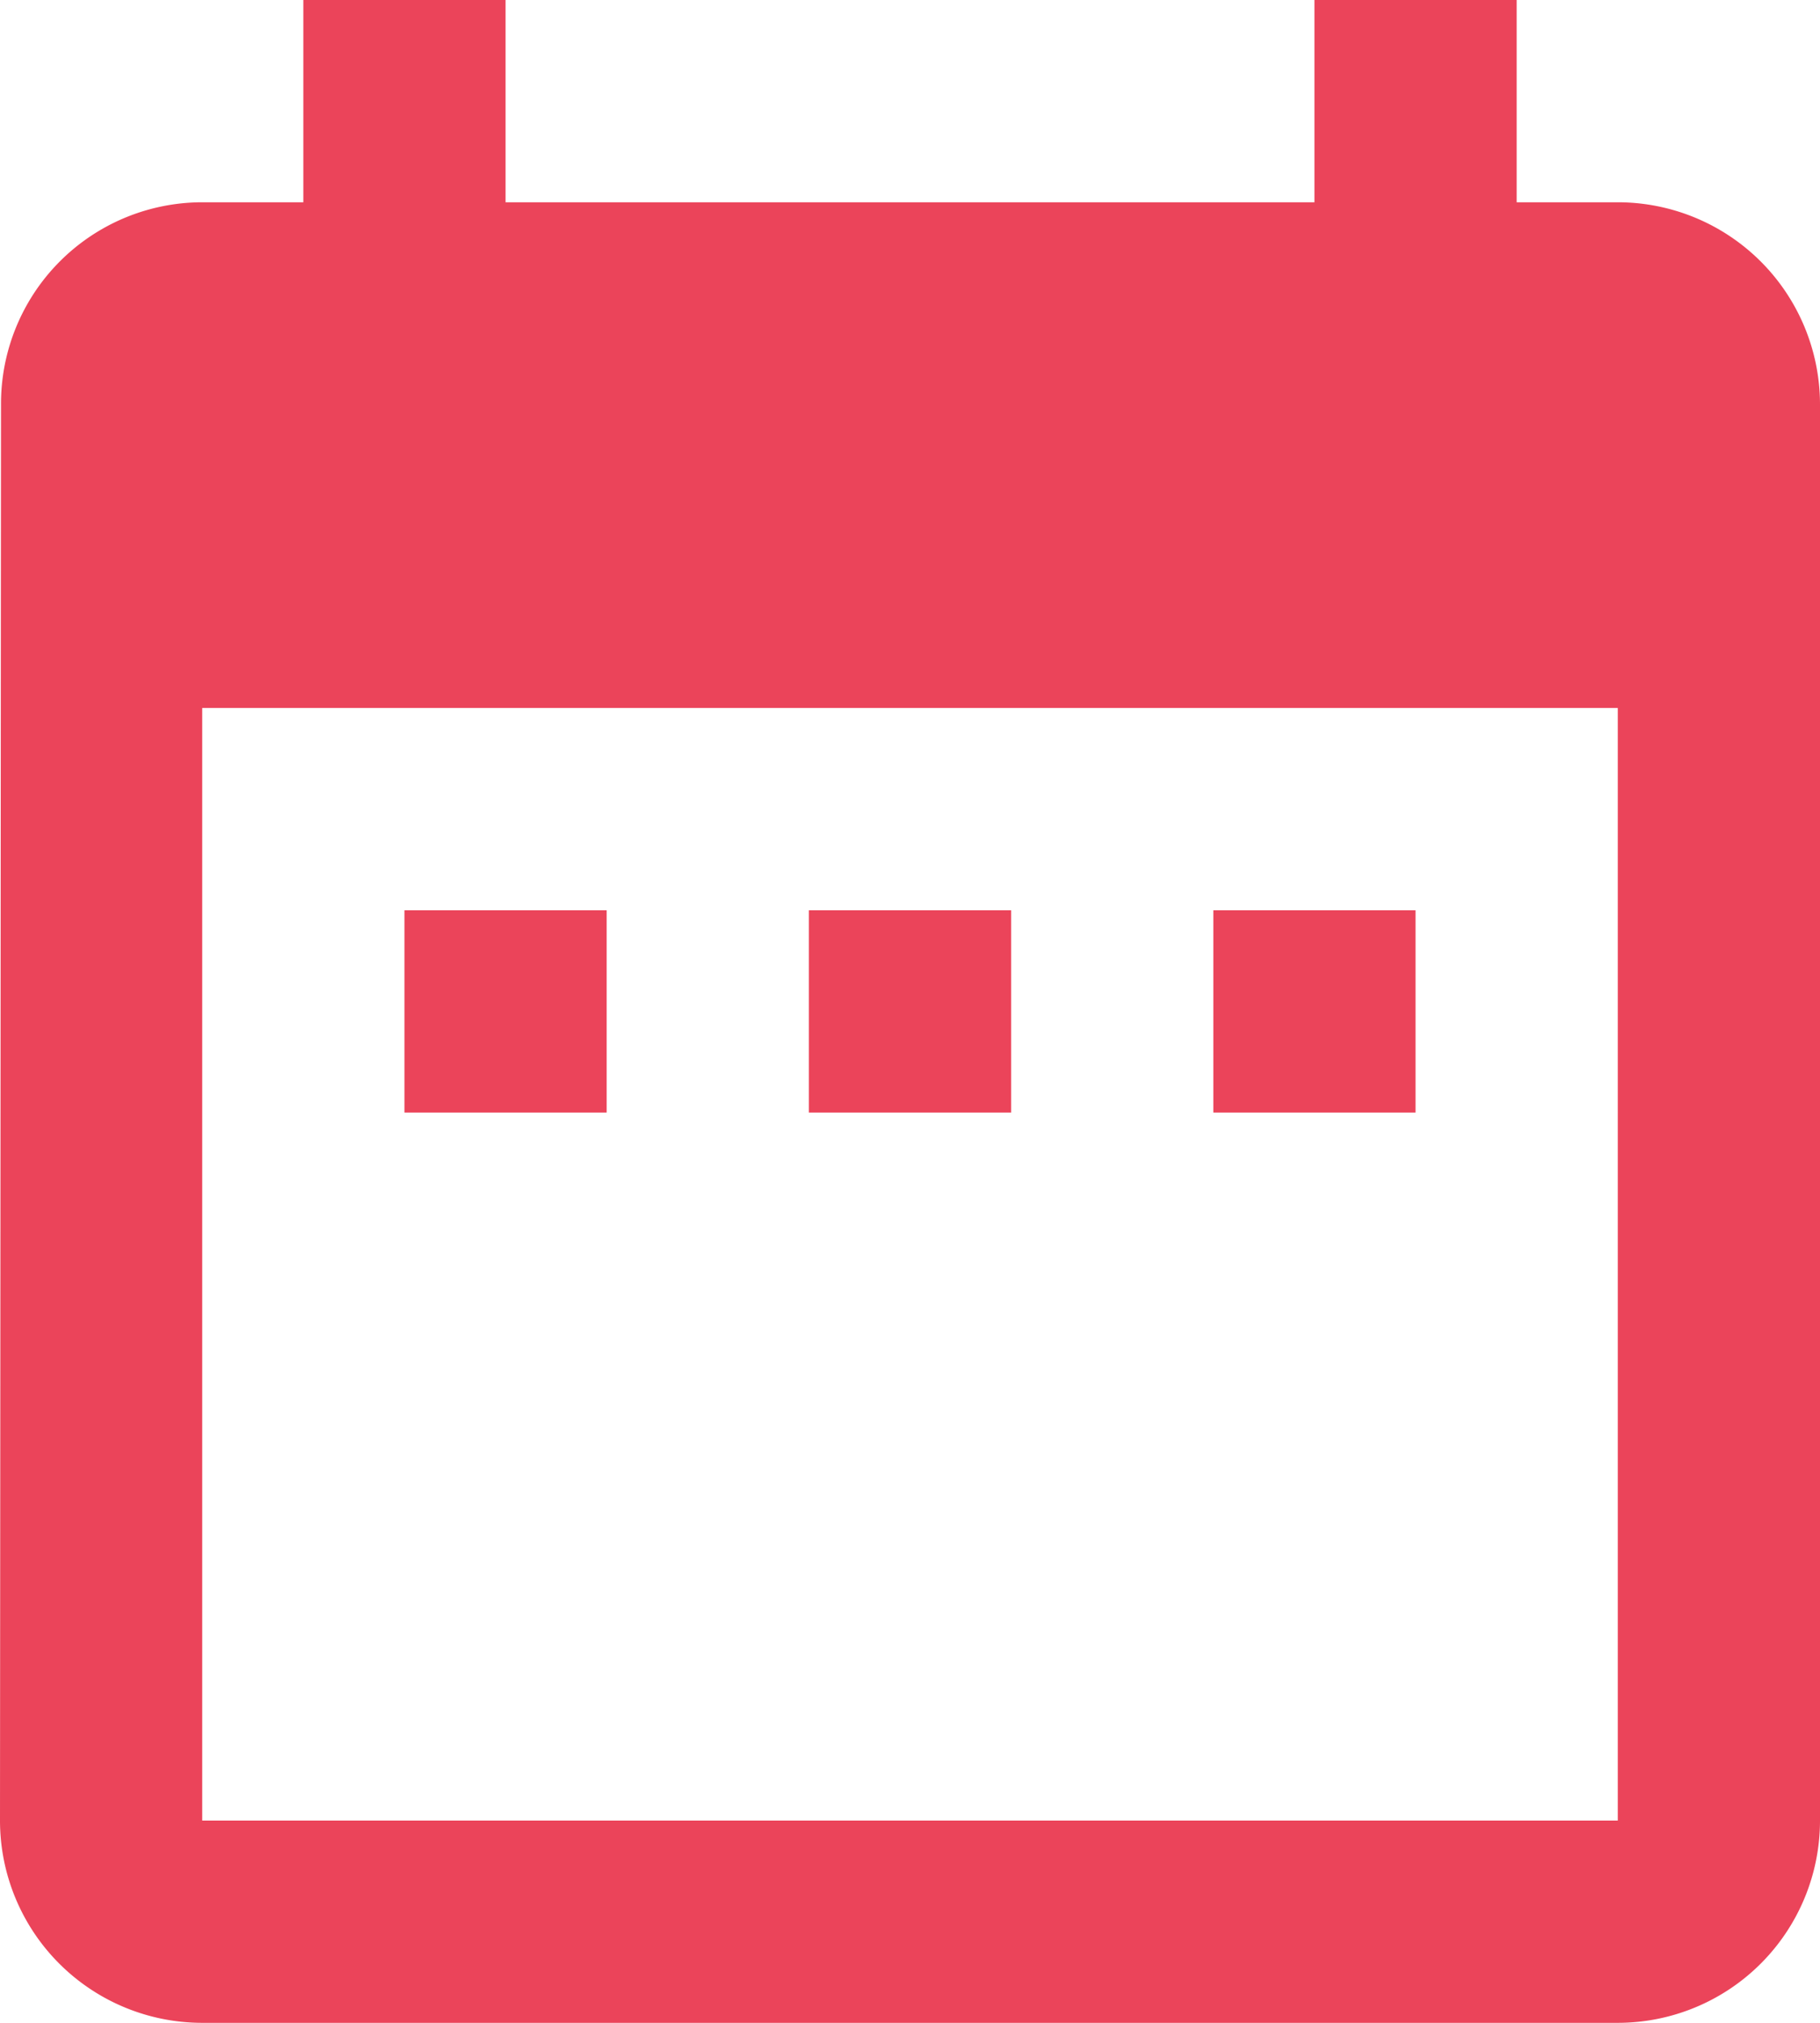 <svg xmlns="http://www.w3.org/2000/svg" width="14.4" height="16" viewBox="0 0 14.4 16">
  <path id="ic_date_range_24px" d="M7.8,9.2H6.2v1.6H7.8Zm3.2,0H9.4v1.6H11Zm3.2,0H12.6v1.6h1.6Zm1.6-5.6H15V2H13.4V3.6H7V2H5.4V3.6H4.6A1.593,1.593,0,0,0,3.008,5.2L3,16.4A1.6,1.6,0,0,0,4.6,18H15.8a1.6,1.6,0,0,0,1.6-1.6V5.2A1.6,1.6,0,0,0,15.8,3.6Zm0,12.8H4.6V7.6H15.8Z" transform="translate(-3 -2)" fill="#eb445a"/>
</svg>
